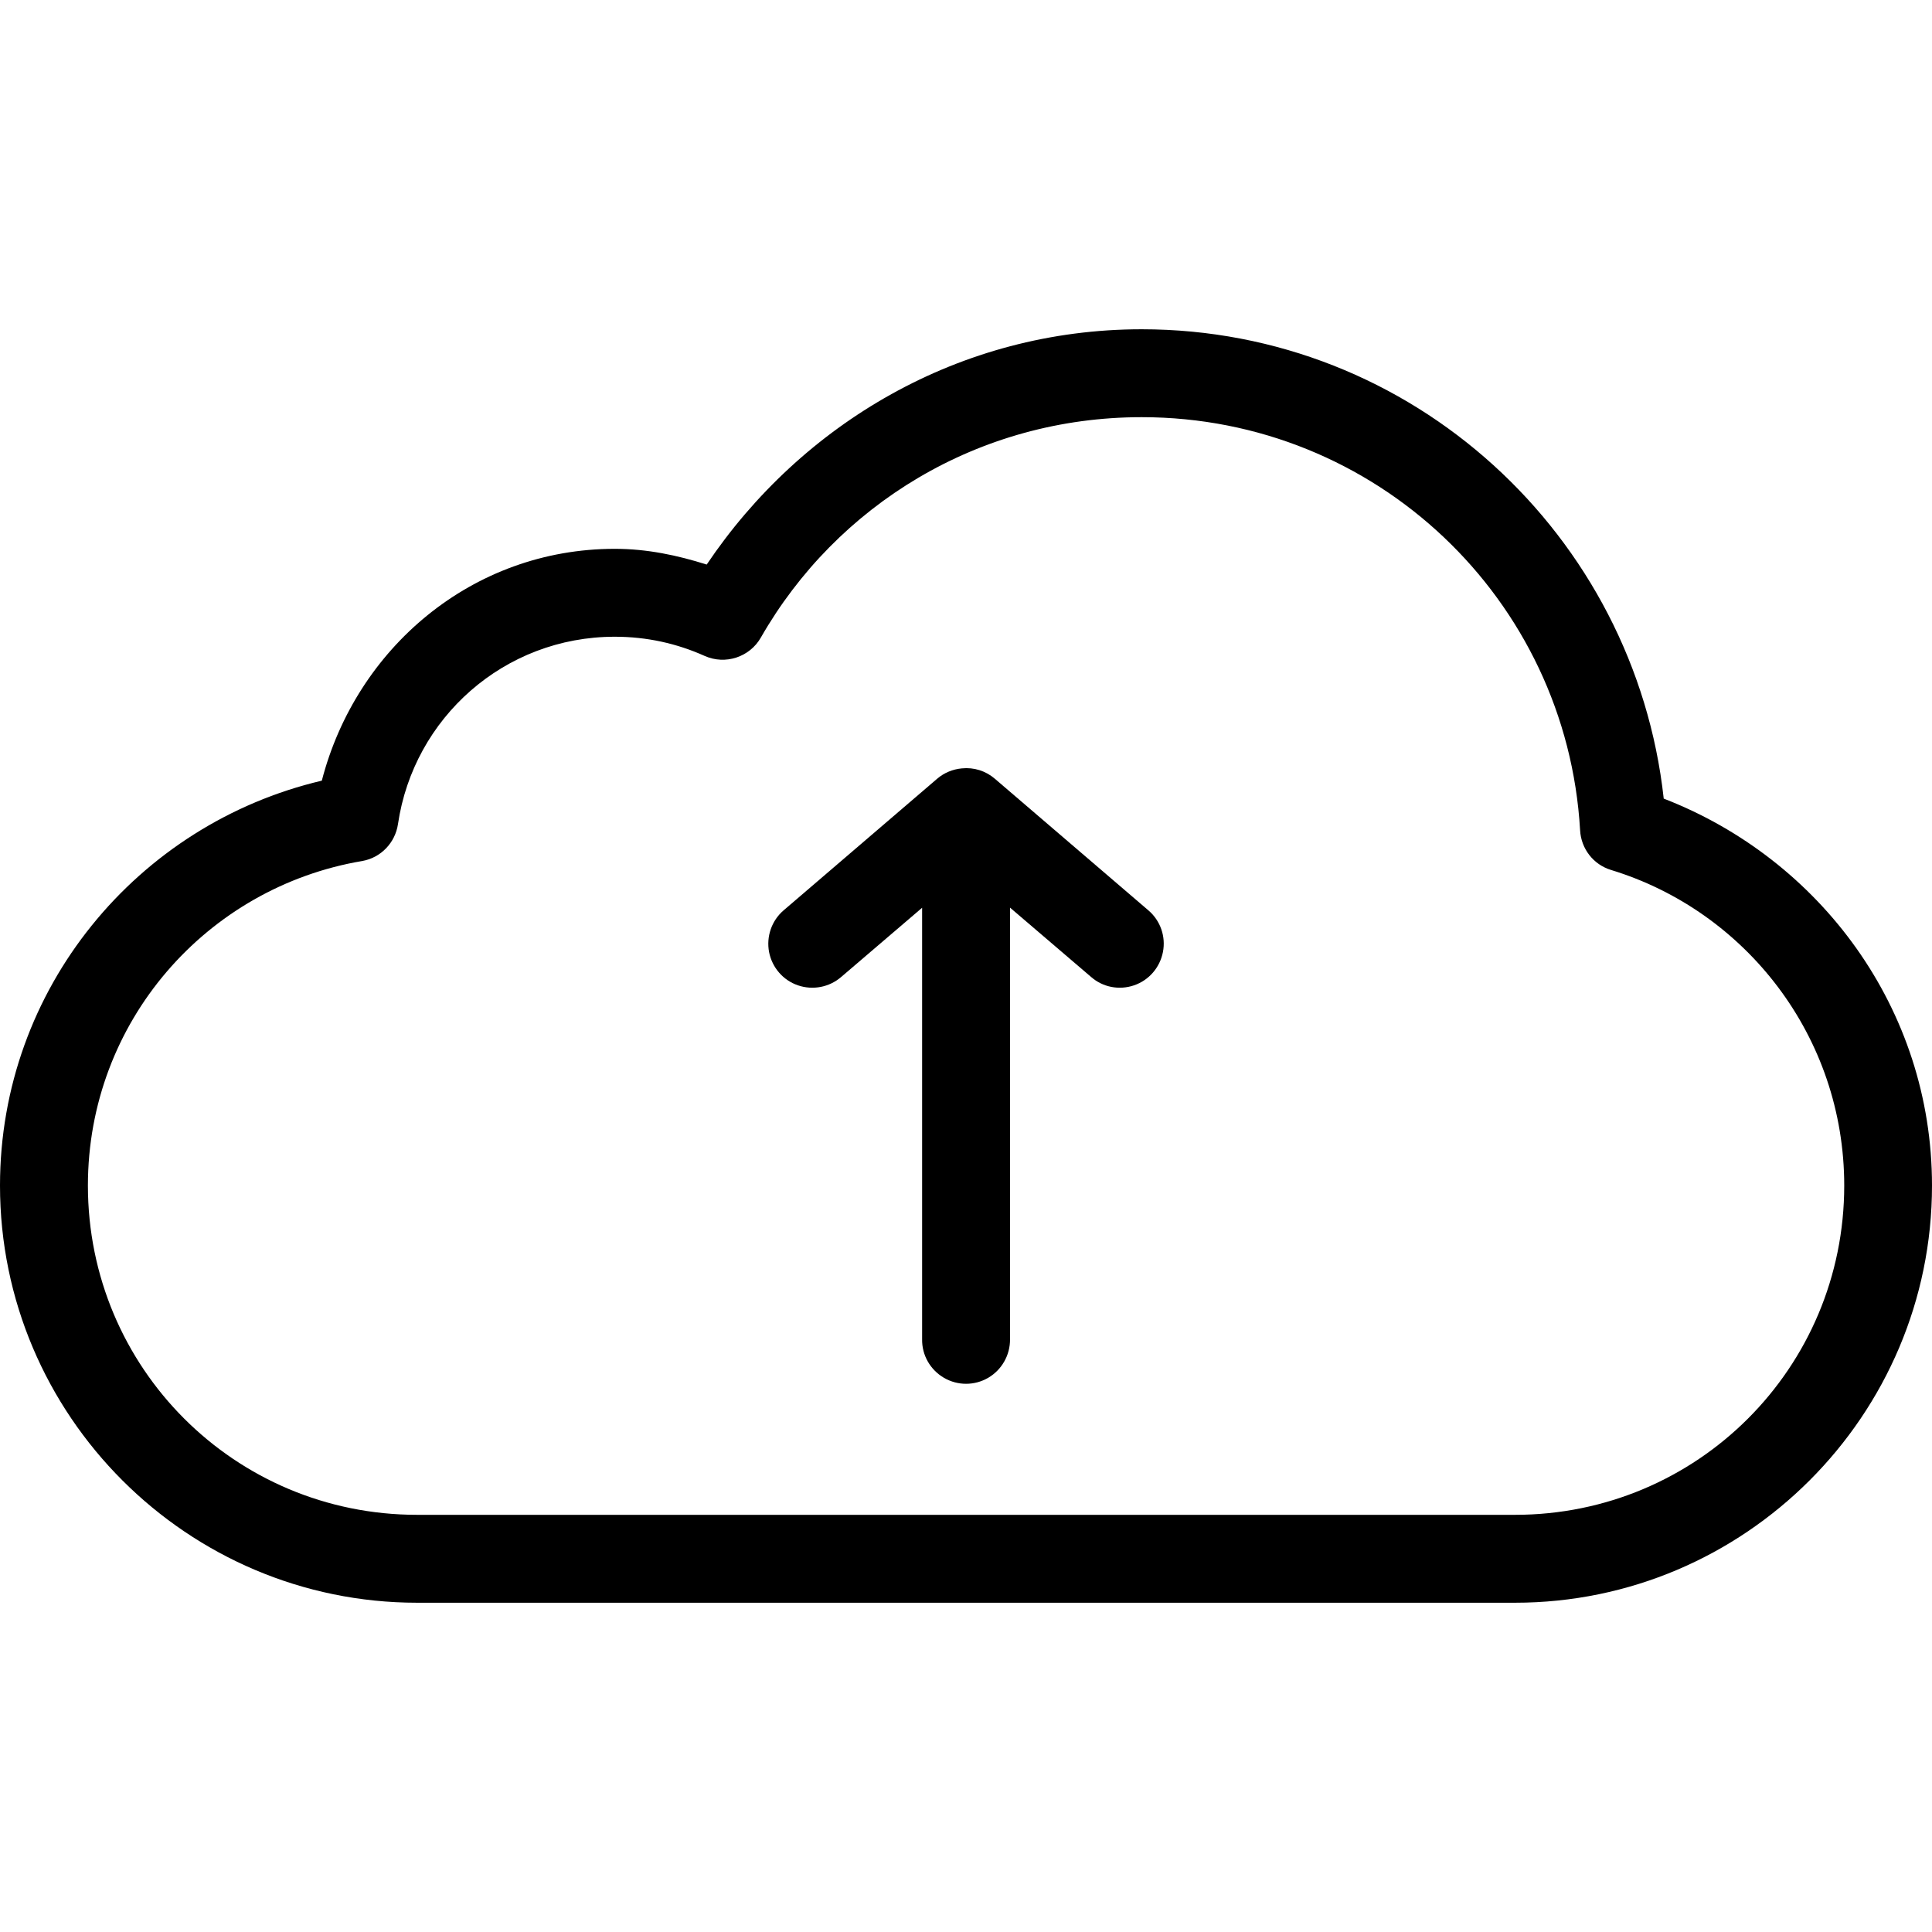 <?xml version="1.0" encoding="utf-8"?>
<!-- Generator: Adobe Illustrator 21.0.2, SVG Export Plug-In . SVG Version: 6.00 Build 0)  -->
<svg version="1.1" id="Layer_1" xmlns="http://www.w3.org/2000/svg" xmlns:xlink="http://www.w3.org/1999/xlink" x="0px" y="0px"
	 viewBox="0 0 14 14" enable-background="new 0 0 14 14" xml:space="preserve">
<g id="Arrow_Left_-_Grey">
</g>
<g>
	<path fill-rule="evenodd" clip-rule="evenodd" d="M6.97,5.568c-0.066,0.006-0.129,0.032-0.179,0.075
		L5.678,6.597C5.591,6.672,5.552,6.787,5.573,6.899C5.595,7.011,5.674,7.103,5.782,7.14
		C5.89,7.177,6.009,7.154,6.095,7.08l0.587-0.502v3.127
		c-0.002,0.115,0.059,0.221,0.158,0.279c0.099,0.058,0.222,0.058,0.321,0
		c0.099-0.058,0.159-0.165,0.158-0.279V6.577l0.587,0.502
		C7.991,7.154,8.11,7.177,8.218,7.14c0.108-0.037,0.187-0.129,0.209-0.241
		c0.022-0.112-0.018-0.227-0.104-0.301L7.209,5.643C7.143,5.586,7.057,5.559,6.97,5.568z
		"/>
	<path fill-rule="evenodd" clip-rule="evenodd" d="M8.273,3.023c1.698,0,3.08,1.321,3.177,2.993
		c0.007,0.134,0.096,0.249,0.224,0.288c0.977,0.298,1.69,1.208,1.69,2.287
		c0,1.322-1.065,2.386-2.386,2.386H3.023c-1.322,0-2.386-1.065-2.386-2.386
		c0-1.186,0.86-2.162,1.989-2.352C2.76,6.215,2.864,6.107,2.884,5.971
		c0.113-0.768,0.769-1.357,1.571-1.357c0.233,0,0.45,0.049,0.651,0.139
		c0.15,0.067,0.327,0.009,0.408-0.134C6.062,3.662,7.088,3.023,8.273,3.023z
		 M8.273,2.386c-1.319,0-2.466,0.685-3.152,1.705C4.909,4.024,4.69,3.977,4.455,3.977
		c-1.034,0-1.875,0.721-2.123,1.68C0.996,5.971,0,7.163,0,8.591
		c0,1.666,1.357,3.023,3.023,3.023h7.955C12.643,11.614,14,10.257,14,8.591
		c0-1.282-0.812-2.366-1.944-2.804C11.846,3.878,10.236,2.386,8.273,2.386z"/>
</g>
</svg>
